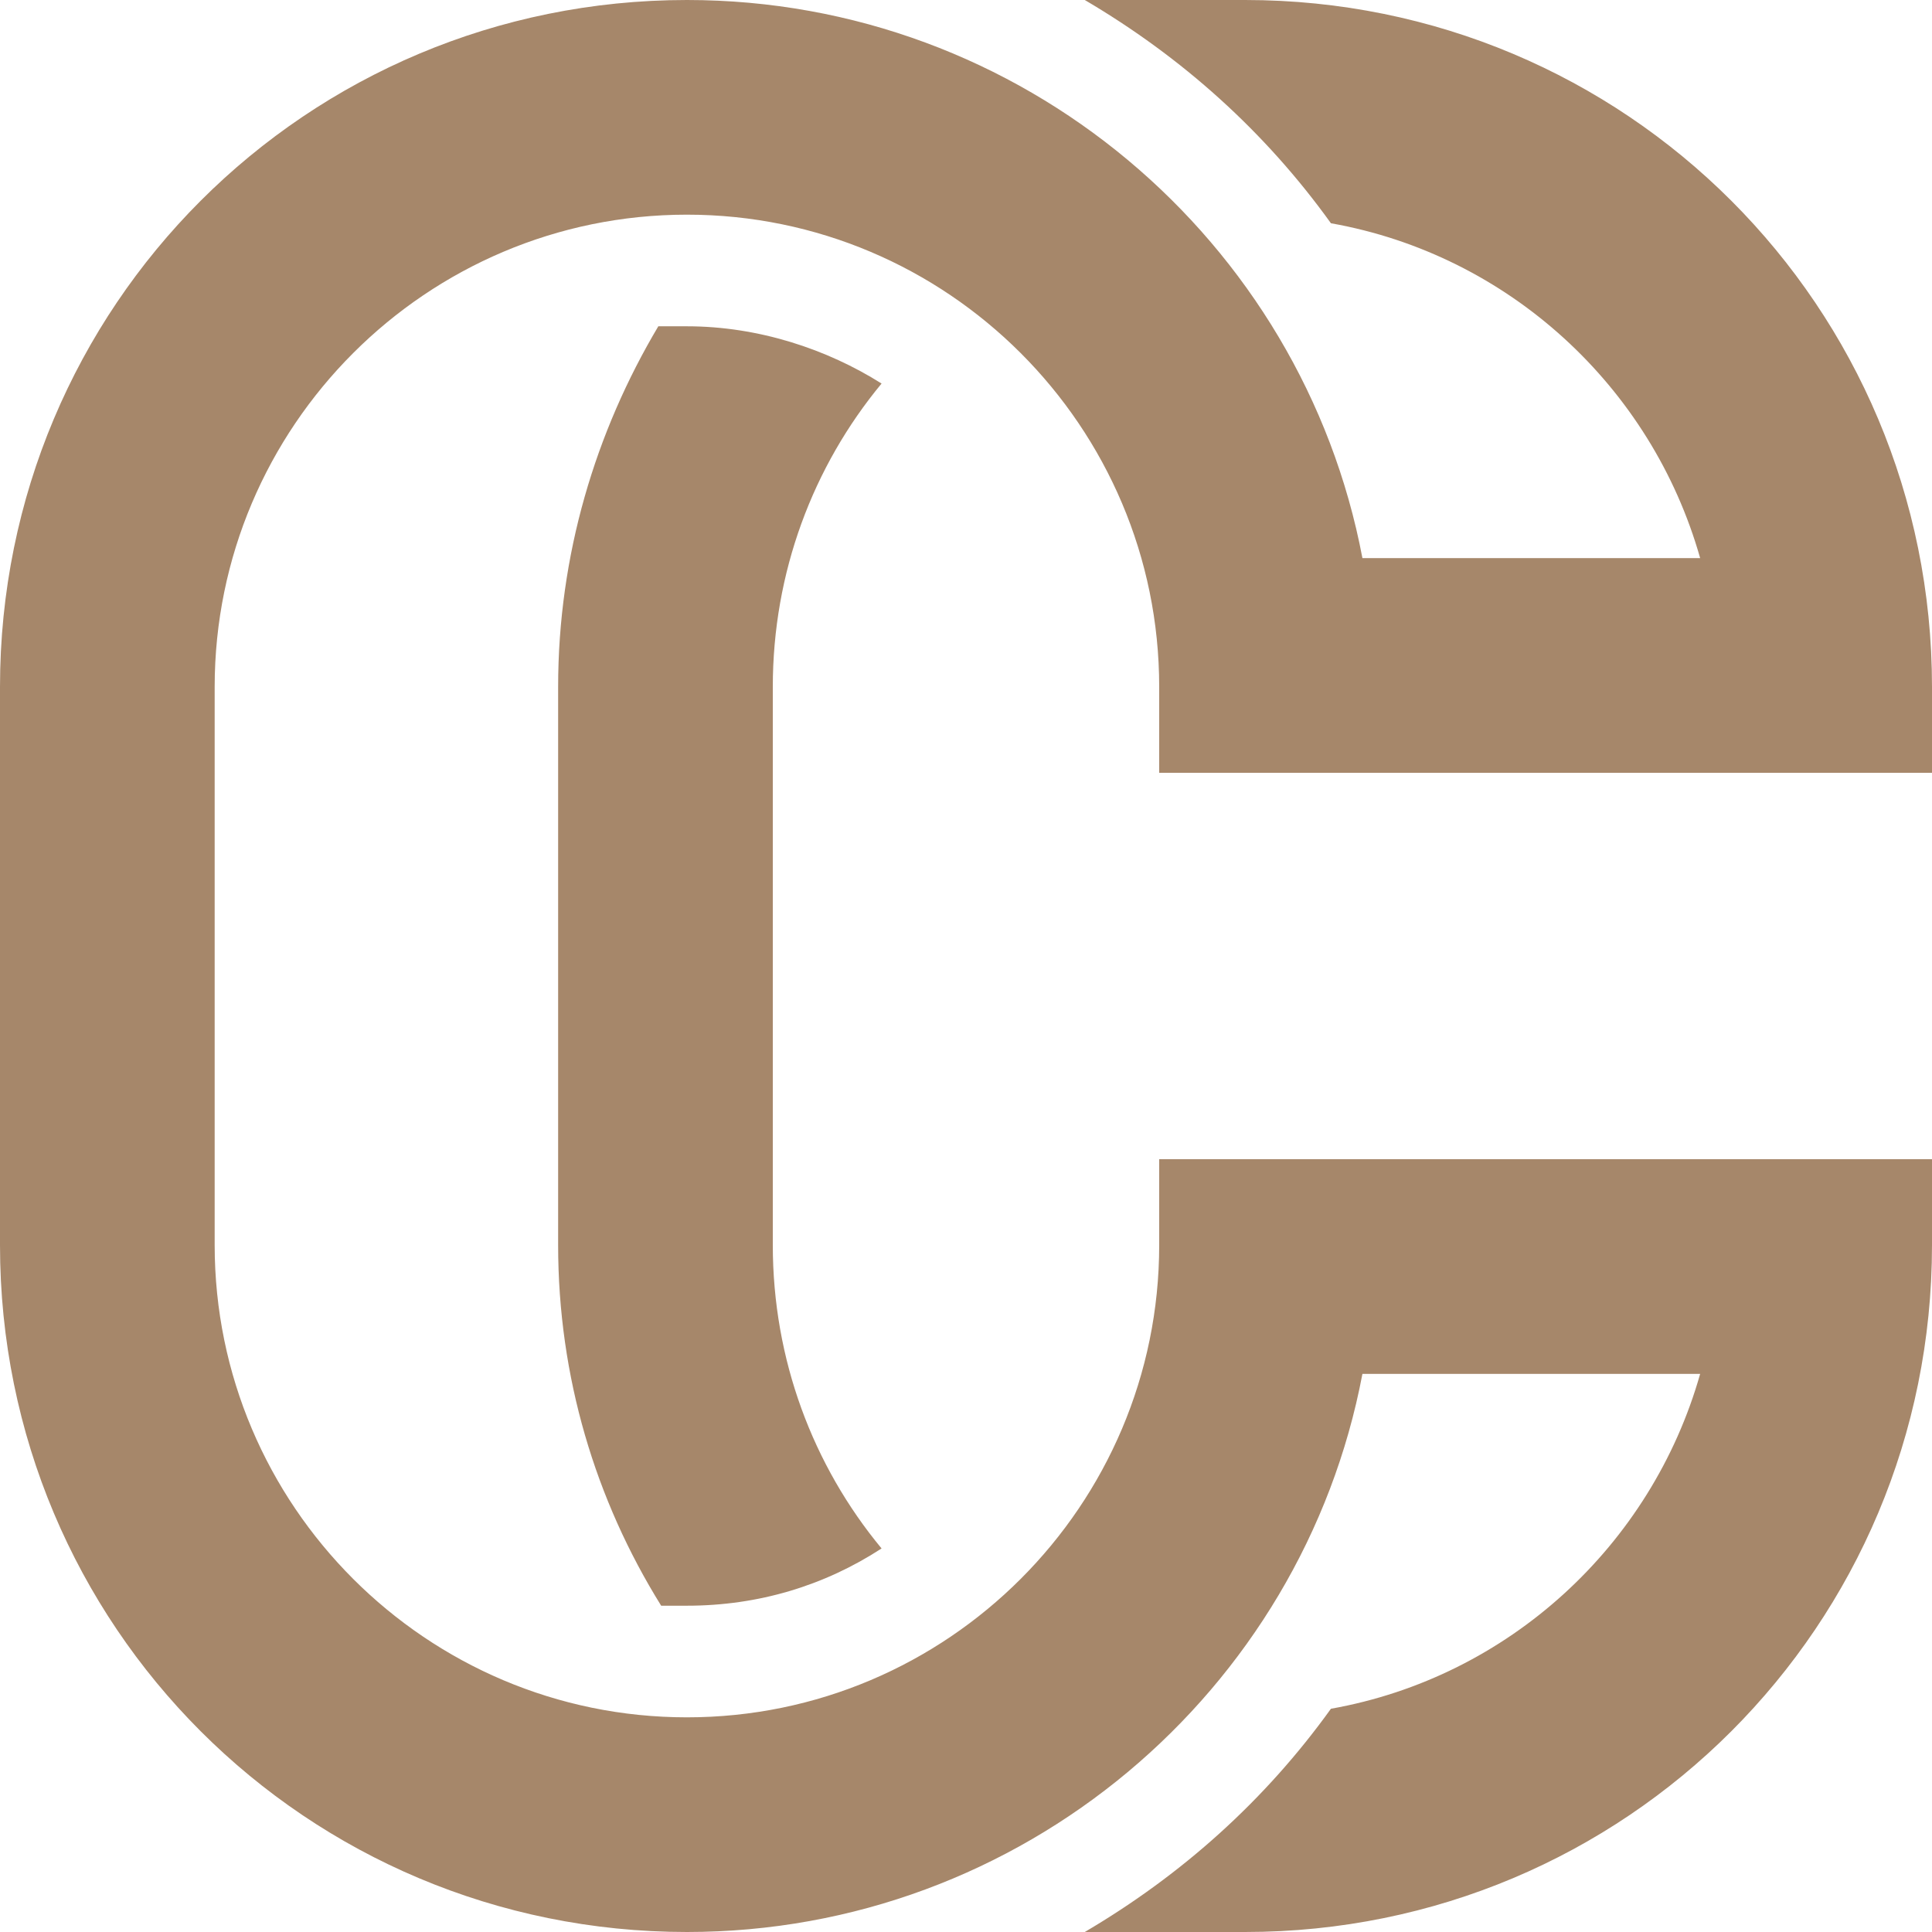 <svg width="90" height="90" viewBox="0 0 90 90" fill="none" xmlns="http://www.w3.org/2000/svg">
<g clip-path="url(#clip0_12_5)">
<path fill-rule="evenodd" clip-rule="evenodd" d="M41.067 72.133C38.4 73.867 35.333 74.8 32 74.8C31.6 74.8 31.2 74.8 30.8 74.8C27.733 69.867 26 64.133 26 58V32C26 25.867 27.733 20.133 30.667 15.2C31.067 15.2 31.467 15.2 32 15.2C35.333 15.2 38.533 16.267 41.067 17.867C37.867 21.733 36 26.667 36 32V58C36 63.333 37.867 68.267 41.067 72.133ZM90 58C90 75.733 75.733 90 58 90C56.267 90 53.2 90 50.533 90C55.067 87.333 58.933 83.867 62 79.6C70.267 78.133 76.933 72 79.2 64H63.467C60.667 78.8 47.6 90 32 90C14.267 90 0 75.733 0 58V32C0 14.267 14.267 0 32 0C47.6 0 60.667 11.2 63.467 26H79.2C76.933 18 70.267 11.867 62 10.4C58.933 6.133 55.067 2.667 50.533 0C53.067 0 56 0 58 0C75.733 0 90 14.267 90 32V36H54V32C54 19.867 44.133 10 32 10C19.867 10 10 19.867 10 32V58C10 70.133 19.867 80 32 80C44.133 80 54 70.133 54 58V54H90V58Z" fill="#A6876A"/>
</g>
<defs>
<clipPath id="clip0_12_5">
<rect width="90" height="90" fill="white"/>
</clipPath>
</defs>
</svg>
